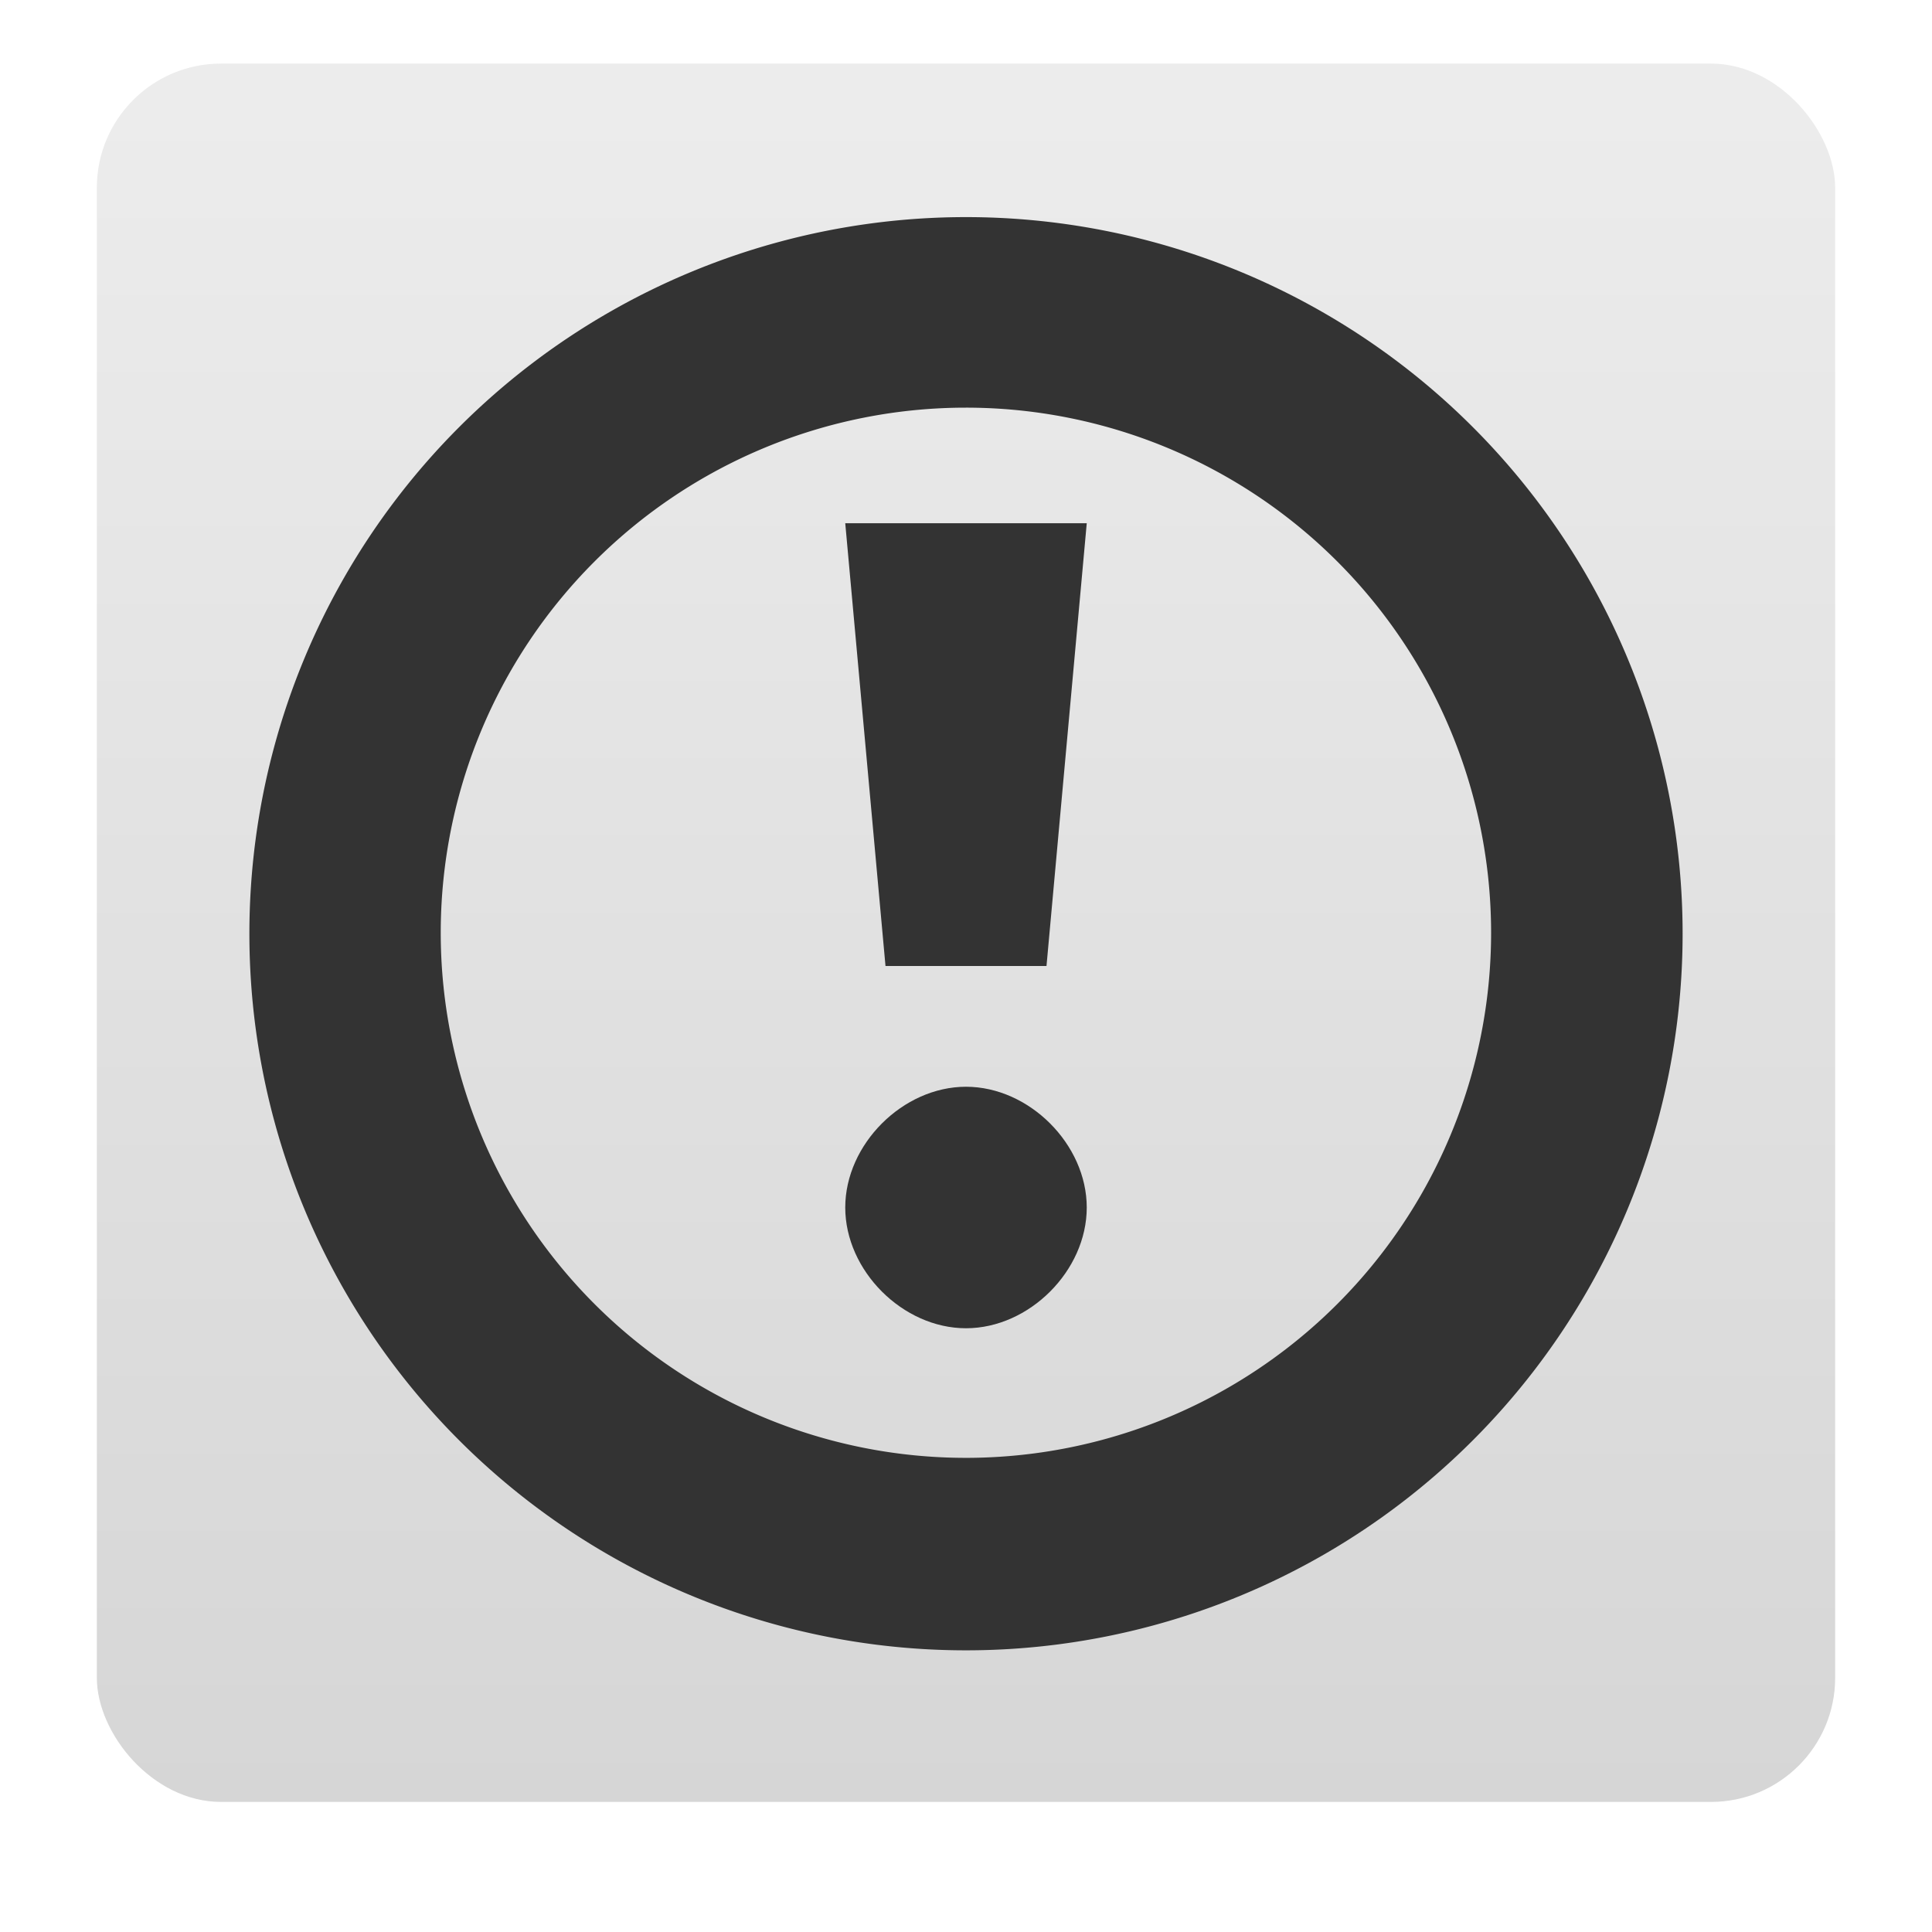 <svg width="24" version="1.0" xmlns="http://www.w3.org/2000/svg" height="24" xmlns:xlink="http://www.w3.org/1999/xlink">
<defs>
<linearGradient id="ButtonColor-6" y1="21" x1="10.32" y2="1" x2="10.32" gradientUnits="userSpaceOnUse">
<stop offset="0" style="stop-color:#c8c8c8"/>
<stop offset="1" style="stop-color:#e6e6e6"/>
</linearGradient>
<linearGradient gradientTransform="matrix(0.257,0,0,0.257,-0.339,-0.753)" xlink:href="#ButtonColor-6" id="linearGradient3035" y1="90" x1="48" y2="5.988" gradientUnits="userSpaceOnUse" x2="48"/>
</defs>
<rect width="21.594" x="1.203" y="0.79" rx="1.542" height="21.594" style="opacity:.75;fill:url(#linearGradient3035)"/>
<g style="fill:#333;fill-rule:evenodd">
<path d="m 12,2.697 a 8.902,8.902 0 0,0 -8.902,8.902 8.902,8.902 0 0,0 8.902,8.902 8.902,8.902 0 0,0 8.902,-8.902 8.902,8.902 0 0,0 -8.902,-8.902 z  m -.002,2.367 a 6.524,6.524 0 0,1 6.525,6.523 6.524,6.524 0 0,1 -6.525,6.523 6.524,6.524 0 0,1 -6.523,-6.523 6.524,6.524 0 0,1 6.523,-6.523 z "/>
<path style="stroke-width:1.5" d="m 13.5,15 c 0,-0.785 -0.715,-1.5 -1.5,-1.5 -0.785,0 -1.5,0.715 -1.5,1.5 0,0.785 0.714,1.5 1.5,1.5 0.785,1.5e-4 1.5,-0.714 1.5,-1.5 z"/>
<path d="m 11,12 h 2 L 13.5,6.5 h -3 z"/>
</g>
</svg>
